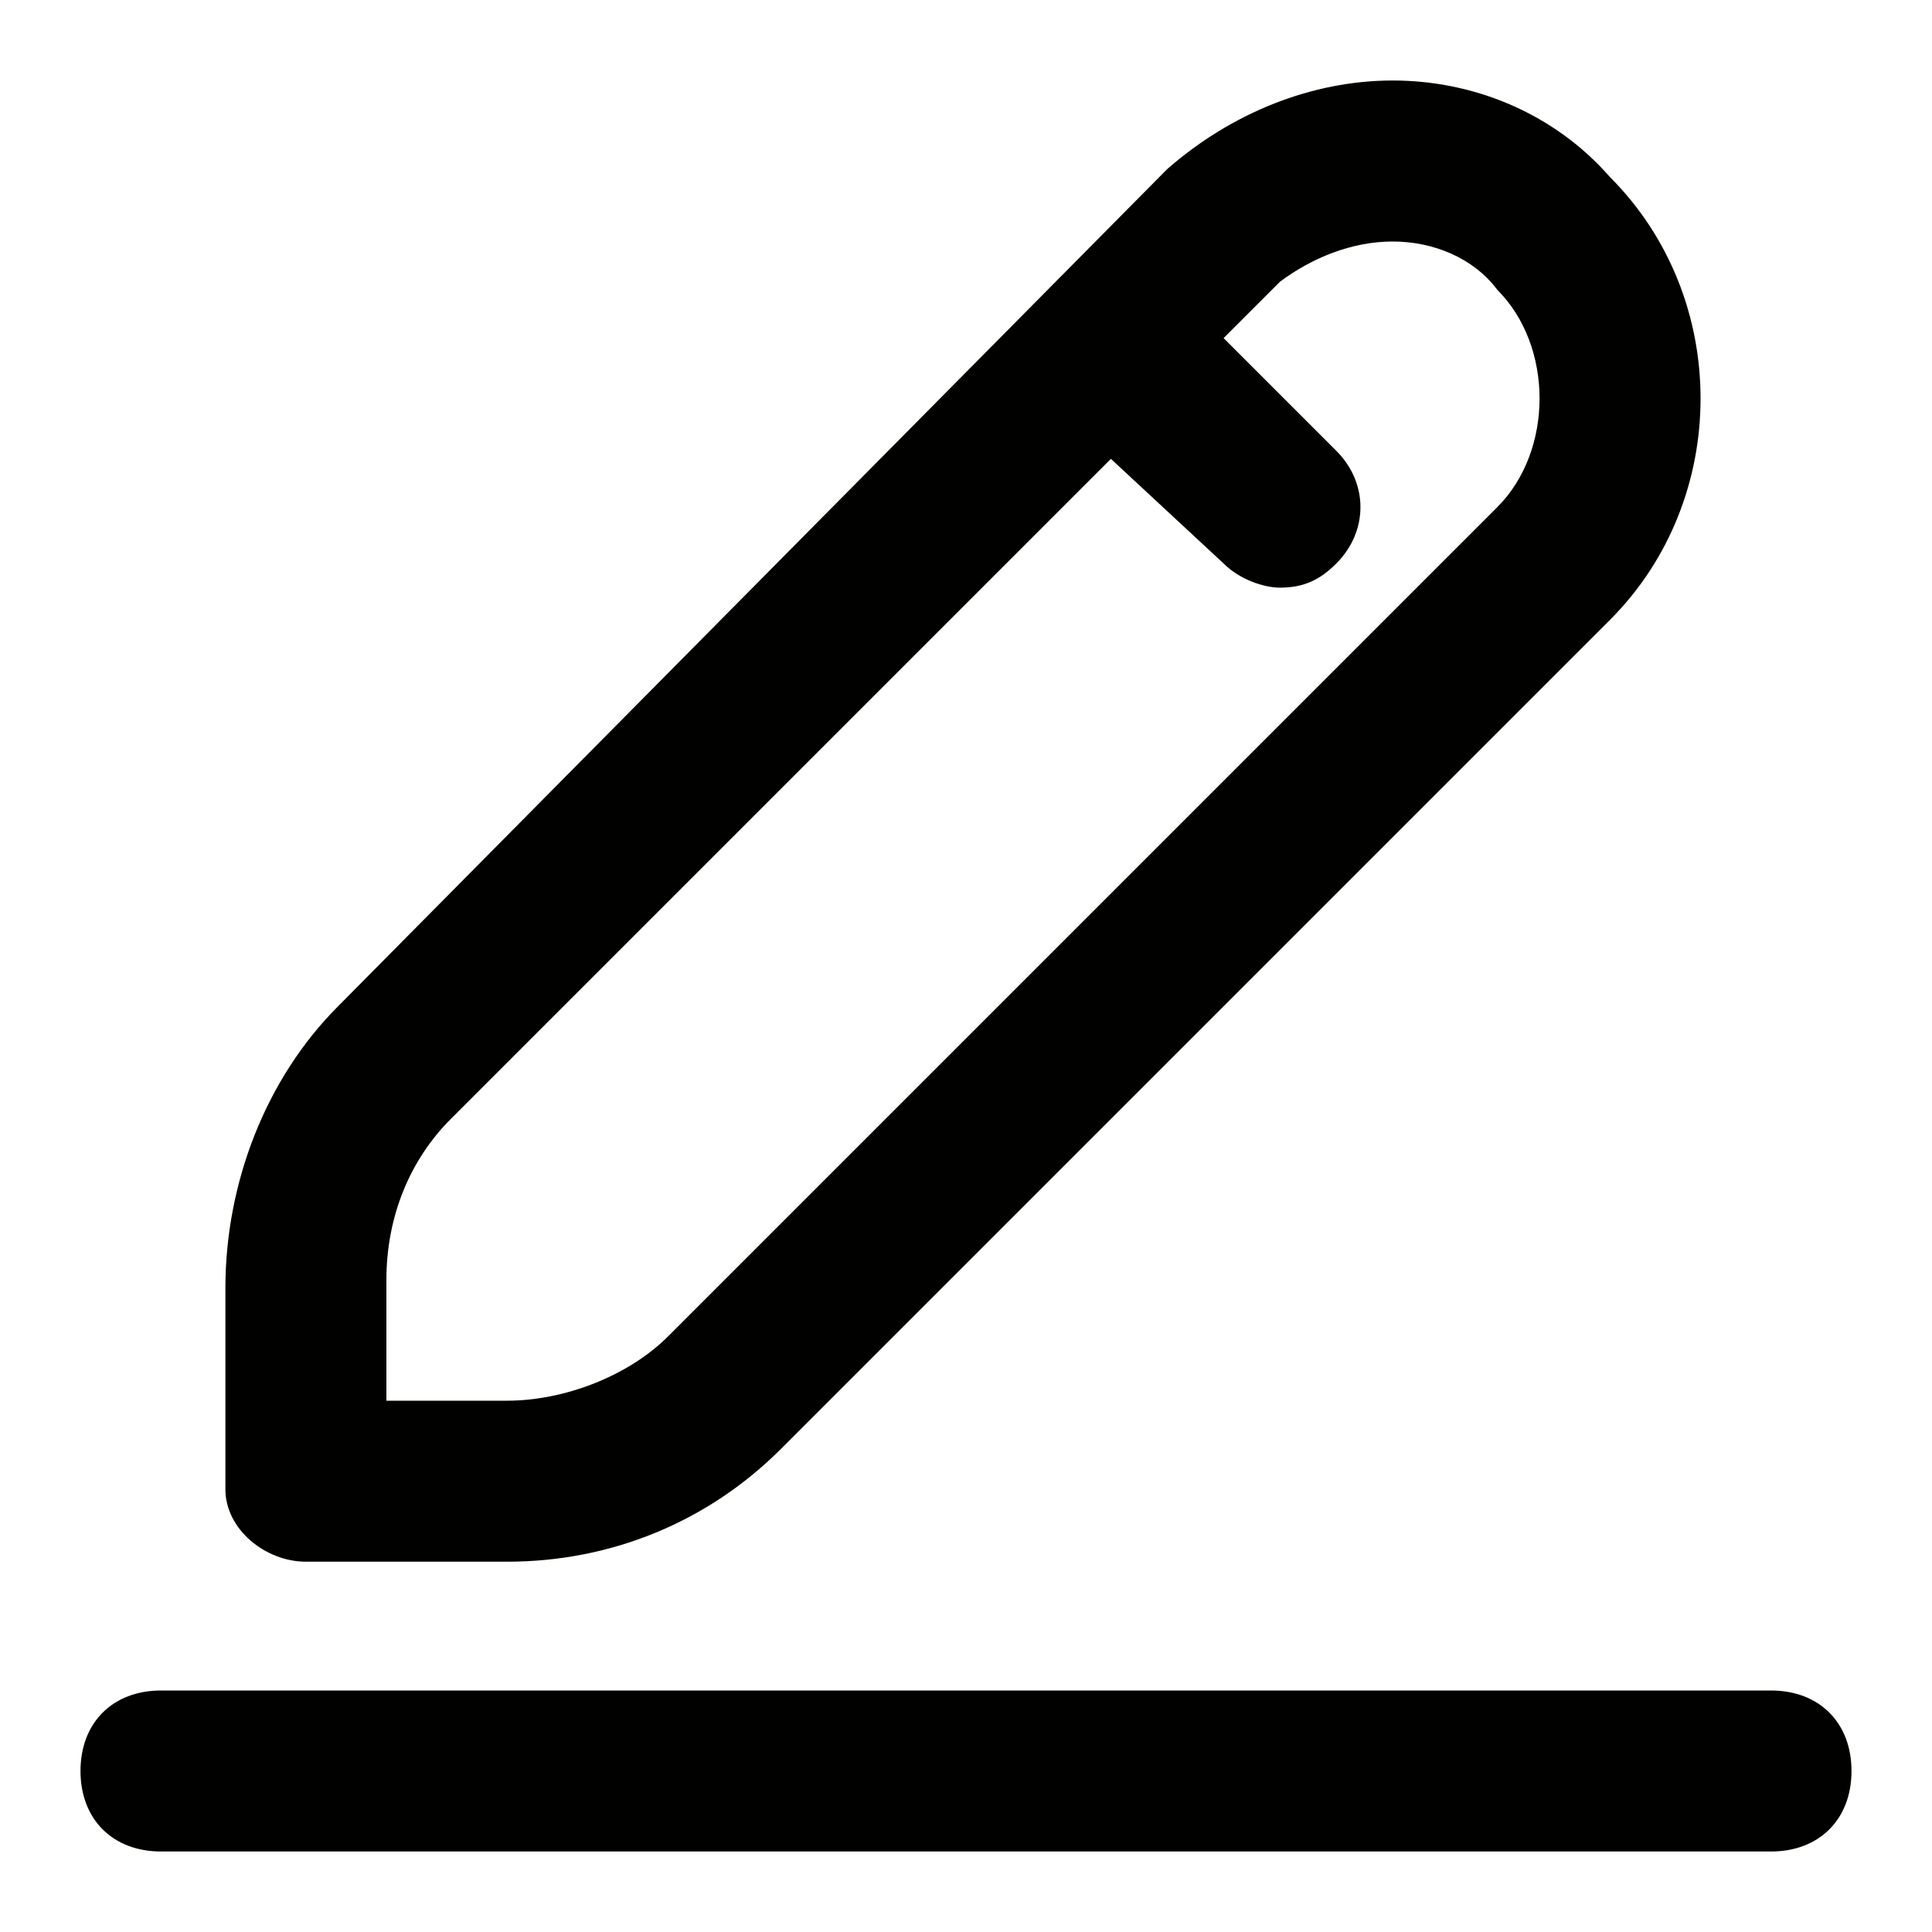 <svg width="24" height="24" viewBox="0 0 24 24" fill="none" xmlns="http://www.w3.org/2000/svg">
<path d="M3.8 19.4H6.3C7.6 19.4 8.8 18.9 9.7 18L20 7.7C21.5 6.2 21.5 3.7 20 2.2C19.3 1.4 18.3 1 17.3 1C16.3 1 15.3 1.4 14.5 2.1L4.2 12.5C3.3 13.4 2.8 14.7 2.8 16V18.5C2.8 19 3.3 19.4 3.8 19.4ZM4.8 15.9C4.8 15.1 5.1 14.4 5.6 13.9L13.8 5.7L15.2 7C15.4 7.2 15.7 7.3 15.9 7.3C16.2 7.3 16.4 7.2 16.6 7C17 6.6 17 6 16.6 5.6L15.2 4.2L15.9 3.5C16.3 3.2 16.8 3 17.3 3C17.8 3 18.3 3.2 18.6 3.6C19.3 4.3 19.3 5.6 18.6 6.3L8.3 16.6C7.8 17.1 7 17.4 6.3 17.4H4.8V15.9Z" fill="#010100"/>
<path d="M22 21H2C1.4 21 1 21.4 1 22C1 22.6 1.4 23 2 23H22C22.6 23 23 22.6 23 22C23 21.4 22.6 21 22 21Z" fill="#010100"/>
</svg>
